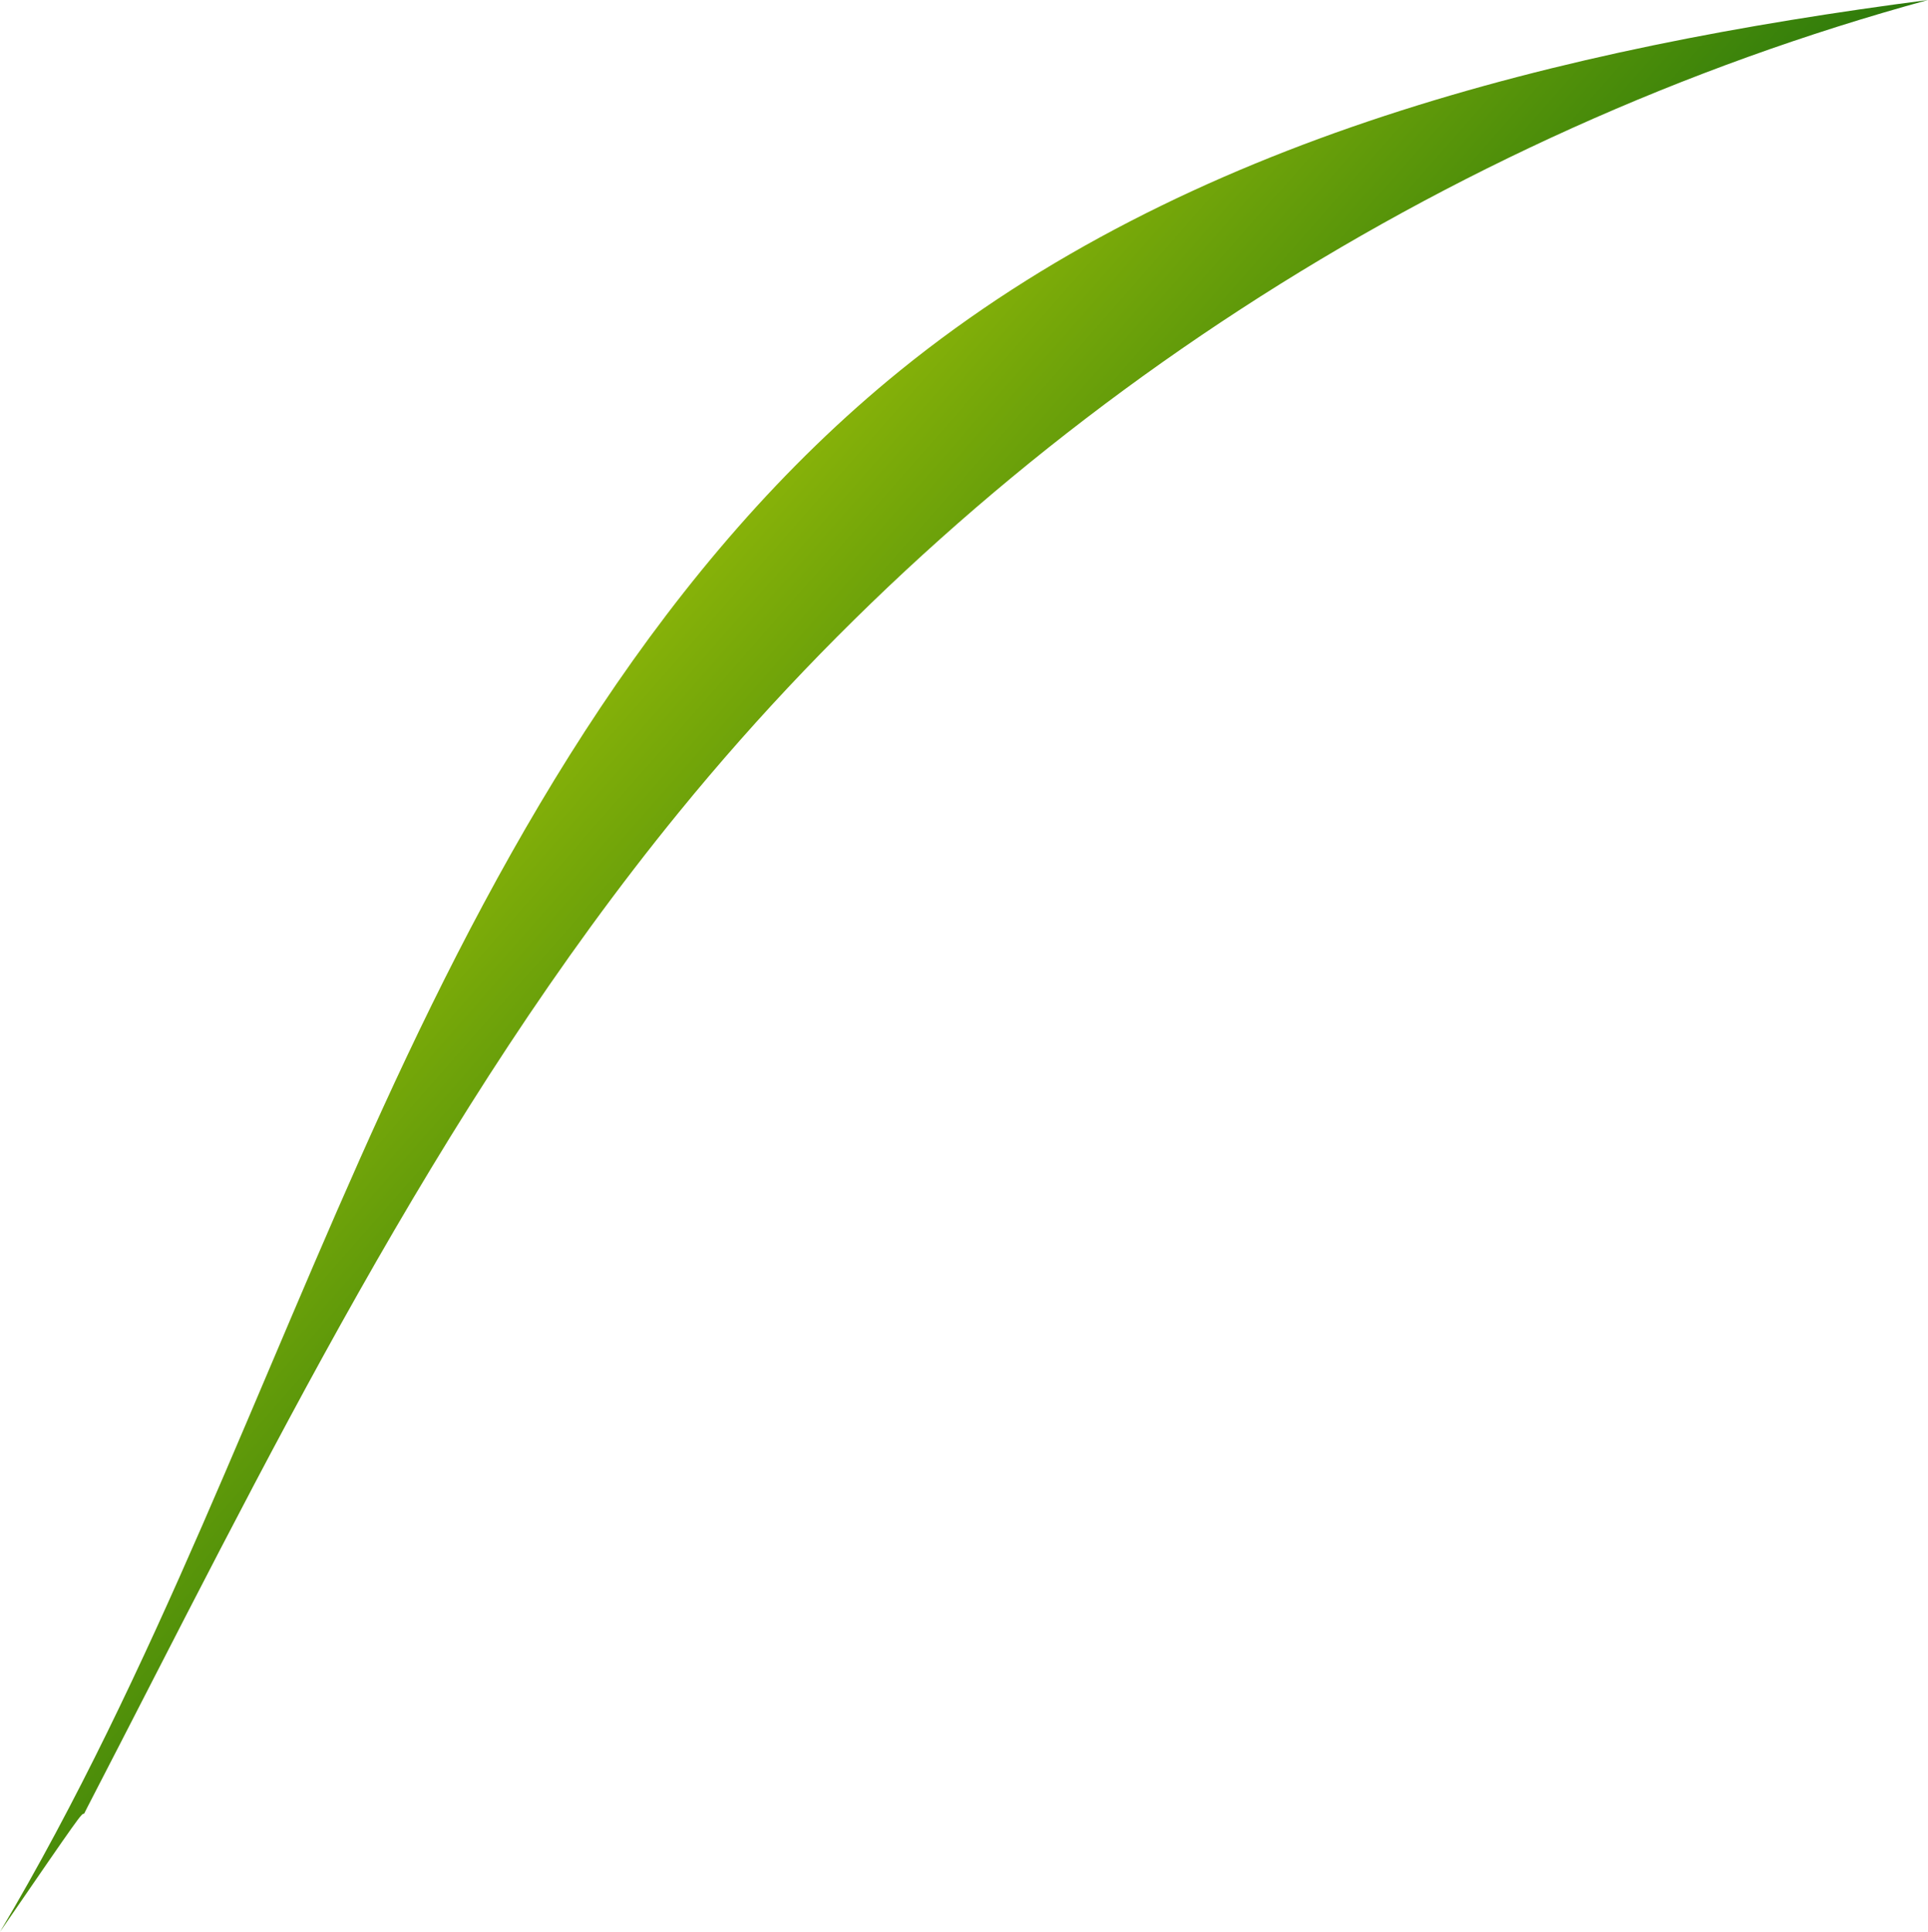 <svg xmlns="http://www.w3.org/2000/svg" xmlns:xlink="http://www.w3.org/1999/xlink" viewBox="0 0 517.48 518.48"><defs><style>.cls-1{fill:url(#linear-gradient);}</style><linearGradient id="linear-gradient" x1="106.61" y1="125.55" x2="452.67" y2="429.66" gradientUnits="userSpaceOnUse"><stop offset="0" stop-color="#19640a"/><stop offset="0" stop-color="#1c660a"/><stop offset="0.04" stop-color="#43820a"/><stop offset="0.07" stop-color="#629809"/><stop offset="0.1" stop-color="#78a709"/><stop offset="0.13" stop-color="#85b109"/><stop offset="0.16" stop-color="#8ab409"/><stop offset="0.5" stop-color="#28770b"/><stop offset="1" stop-color="#368a0b"/></linearGradient></defs><g id="Layer_2" data-name="Layer 2"><g id="Bg"><path class="cls-1" d="M0,518.48c41.53-69.93,68.94-147.15,102.77-221.11S178.45,150.64,241.63,99.42C318.56,37.06,419.29,12.79,517.48,0,386.82,35.69,267.86,113,182.21,218c-65.5,80.27-110.95,174.65-158.7,266.92l-.93,1.85C21.82,486.74,21.82,486.74,0,518.48Z"/></g></g></svg>